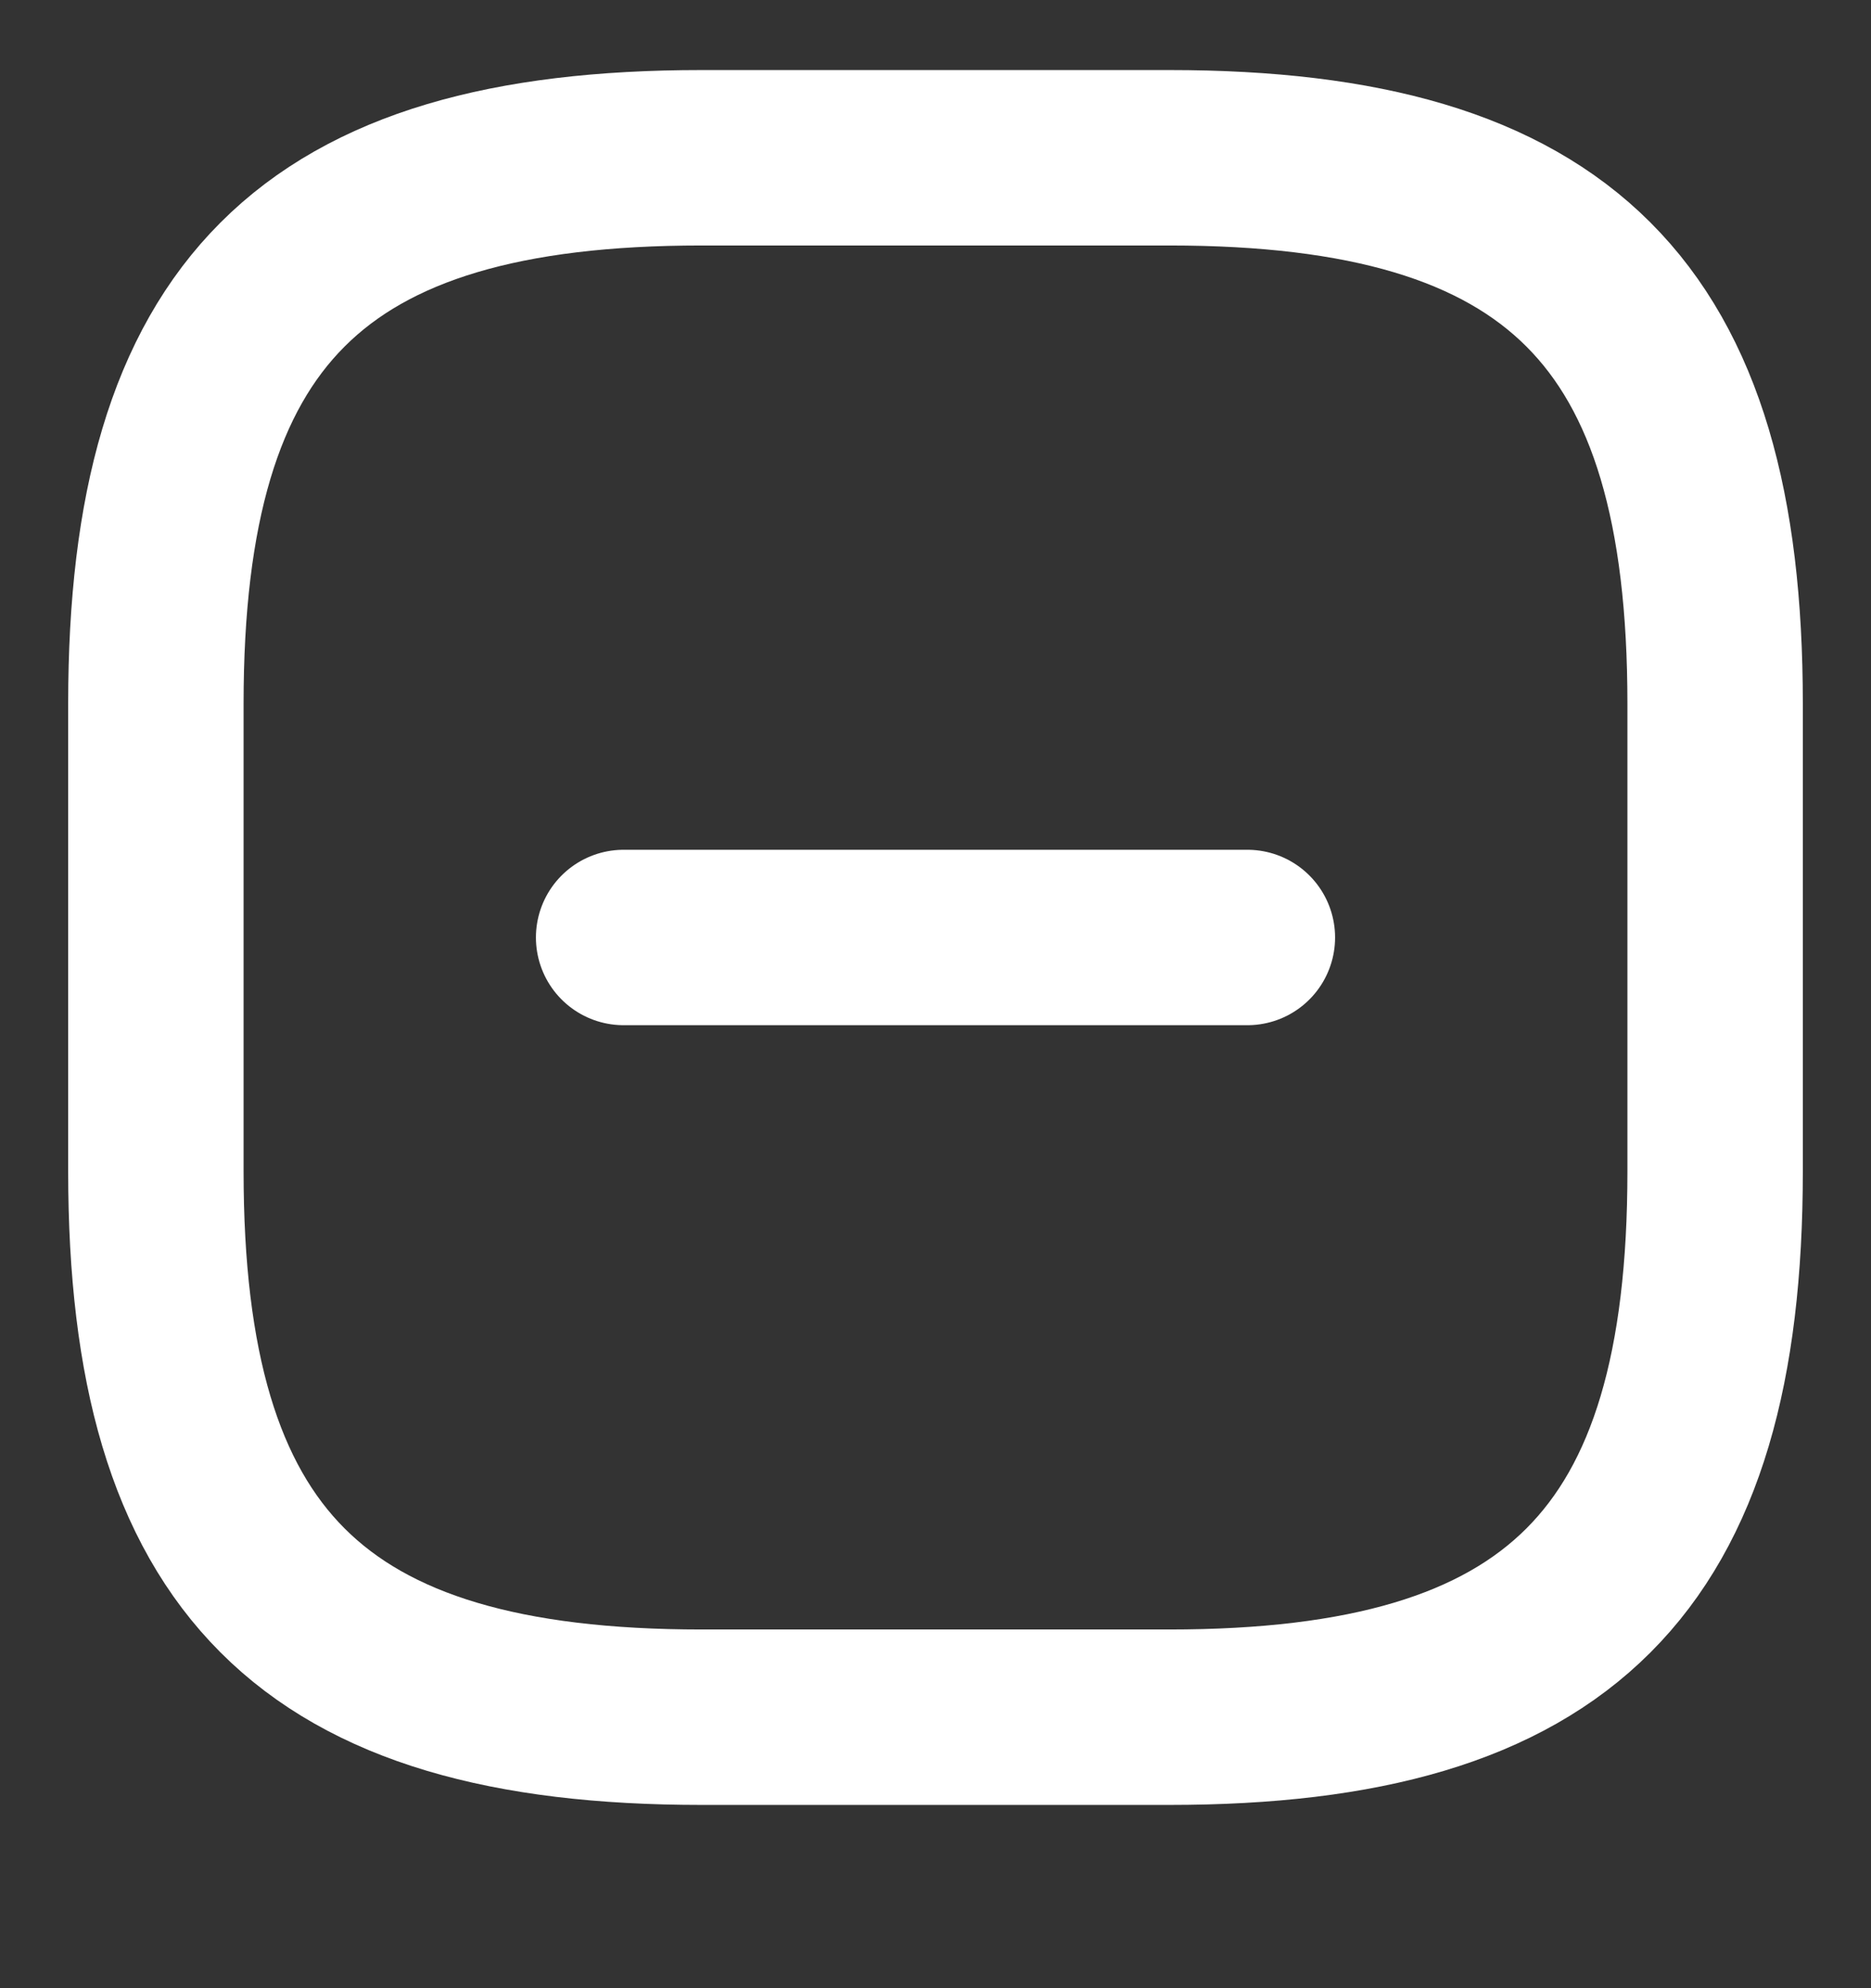 <svg width="16" height="17" viewBox="0 0 16 17" fill="none" xmlns="http://www.w3.org/2000/svg">
<rect x="0" y="0" width="16" height="17" fill="#333333" stroke="none"/>
<g id="vuesax/linear/minus-square">
<g id="minus-square">
<path id="Vector" d="M5.333 8.016H10.667" stroke="white" stroke-width="1.5" stroke-linecap="round" stroke-linejoin="round"/>
<path id="Vector_2" d="M6 14.683H10C13.333 14.683 14.667 13.349 14.667 10.016V6.016C14.667 2.683 13.333 1.349 10 1.349H6C2.667 1.349 1.333 2.683 1.333 6.016V10.016C1.333 13.349 2.667 14.683 6 14.683Z" stroke="white" stroke-width="1.5" stroke-linecap="round" stroke-linejoin="round"/>
</g>
</g>
</svg>
